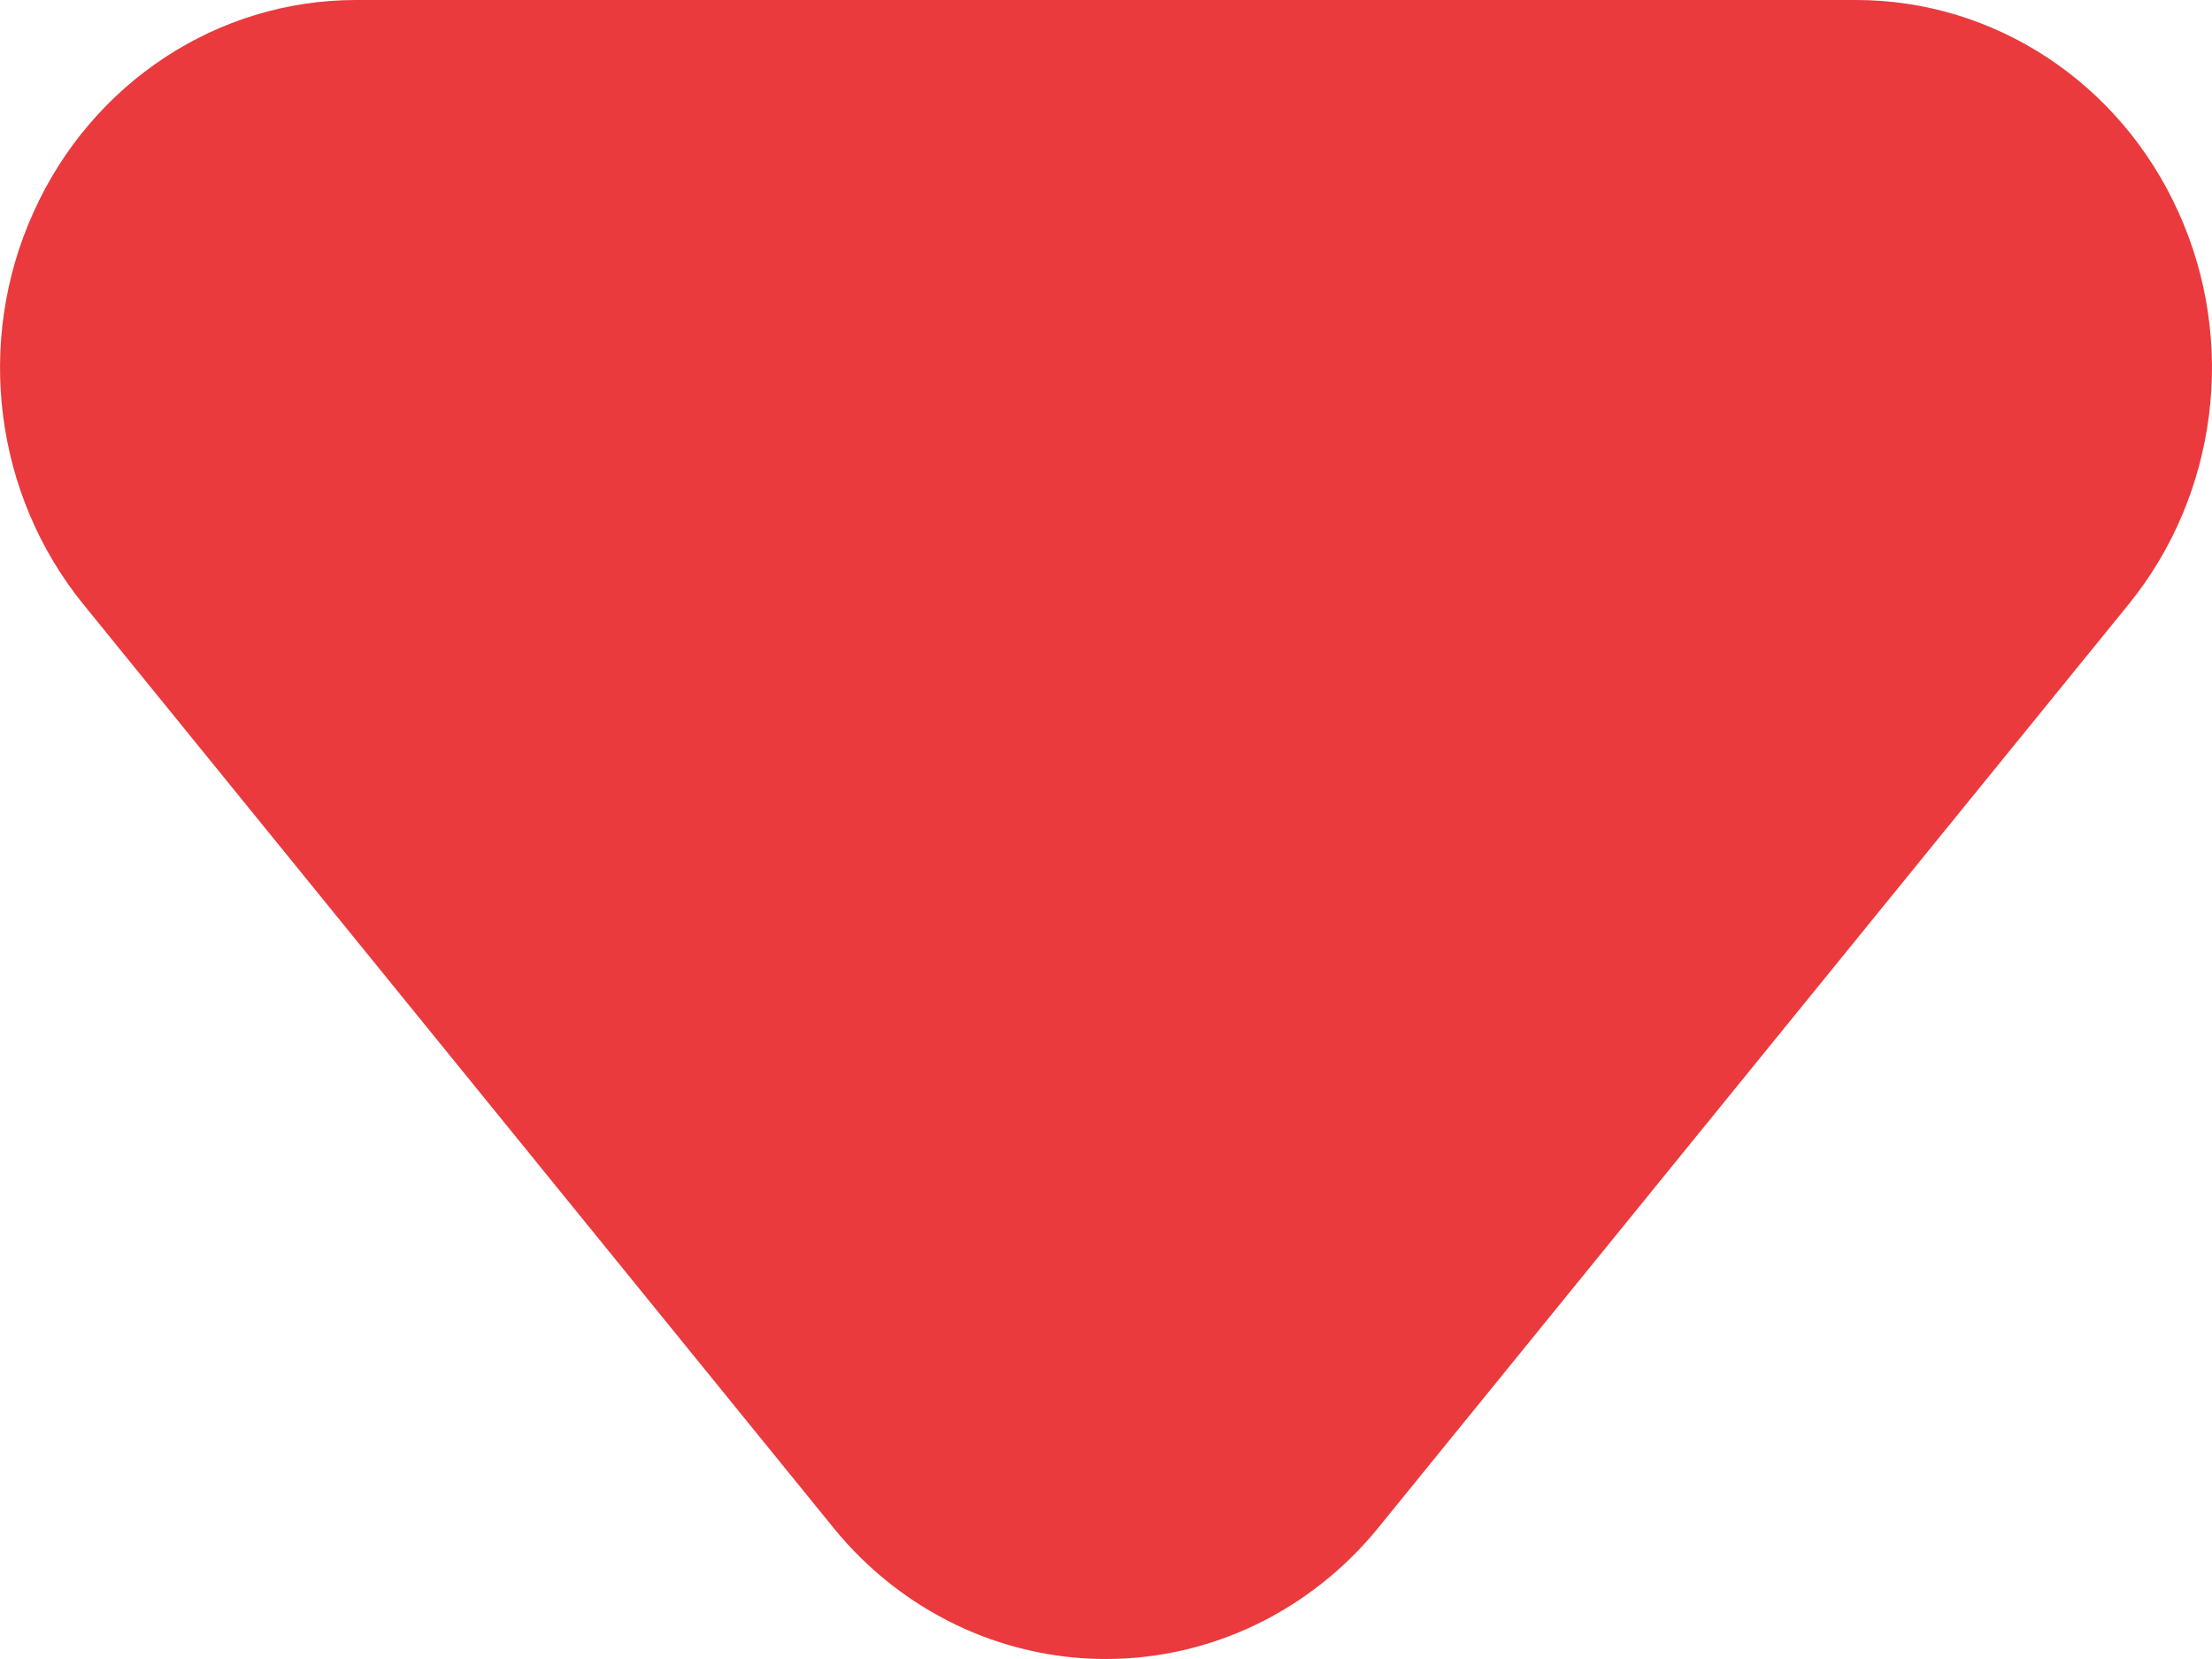<svg width="8" height="6" viewBox="0 0 8 6" fill="none" xmlns="http://www.w3.org/2000/svg">
<path fill-rule="evenodd" clip-rule="evenodd" d="M4.985 5.525C4.74 5.826 4.38 6 3.999 6C3.619 6 3.258 5.826 3.014 5.525L0.301 2.185C-0.02 1.789 -0.091 1.236 0.121 0.768C0.332 0.299 0.787 0 1.287 0L6.713 0C7.213 0 7.668 0.299 7.879 0.768C8.091 1.236 8.02 1.789 7.699 2.185L4.985 5.525Z" fill="#EA3A3D"/>
</svg>
